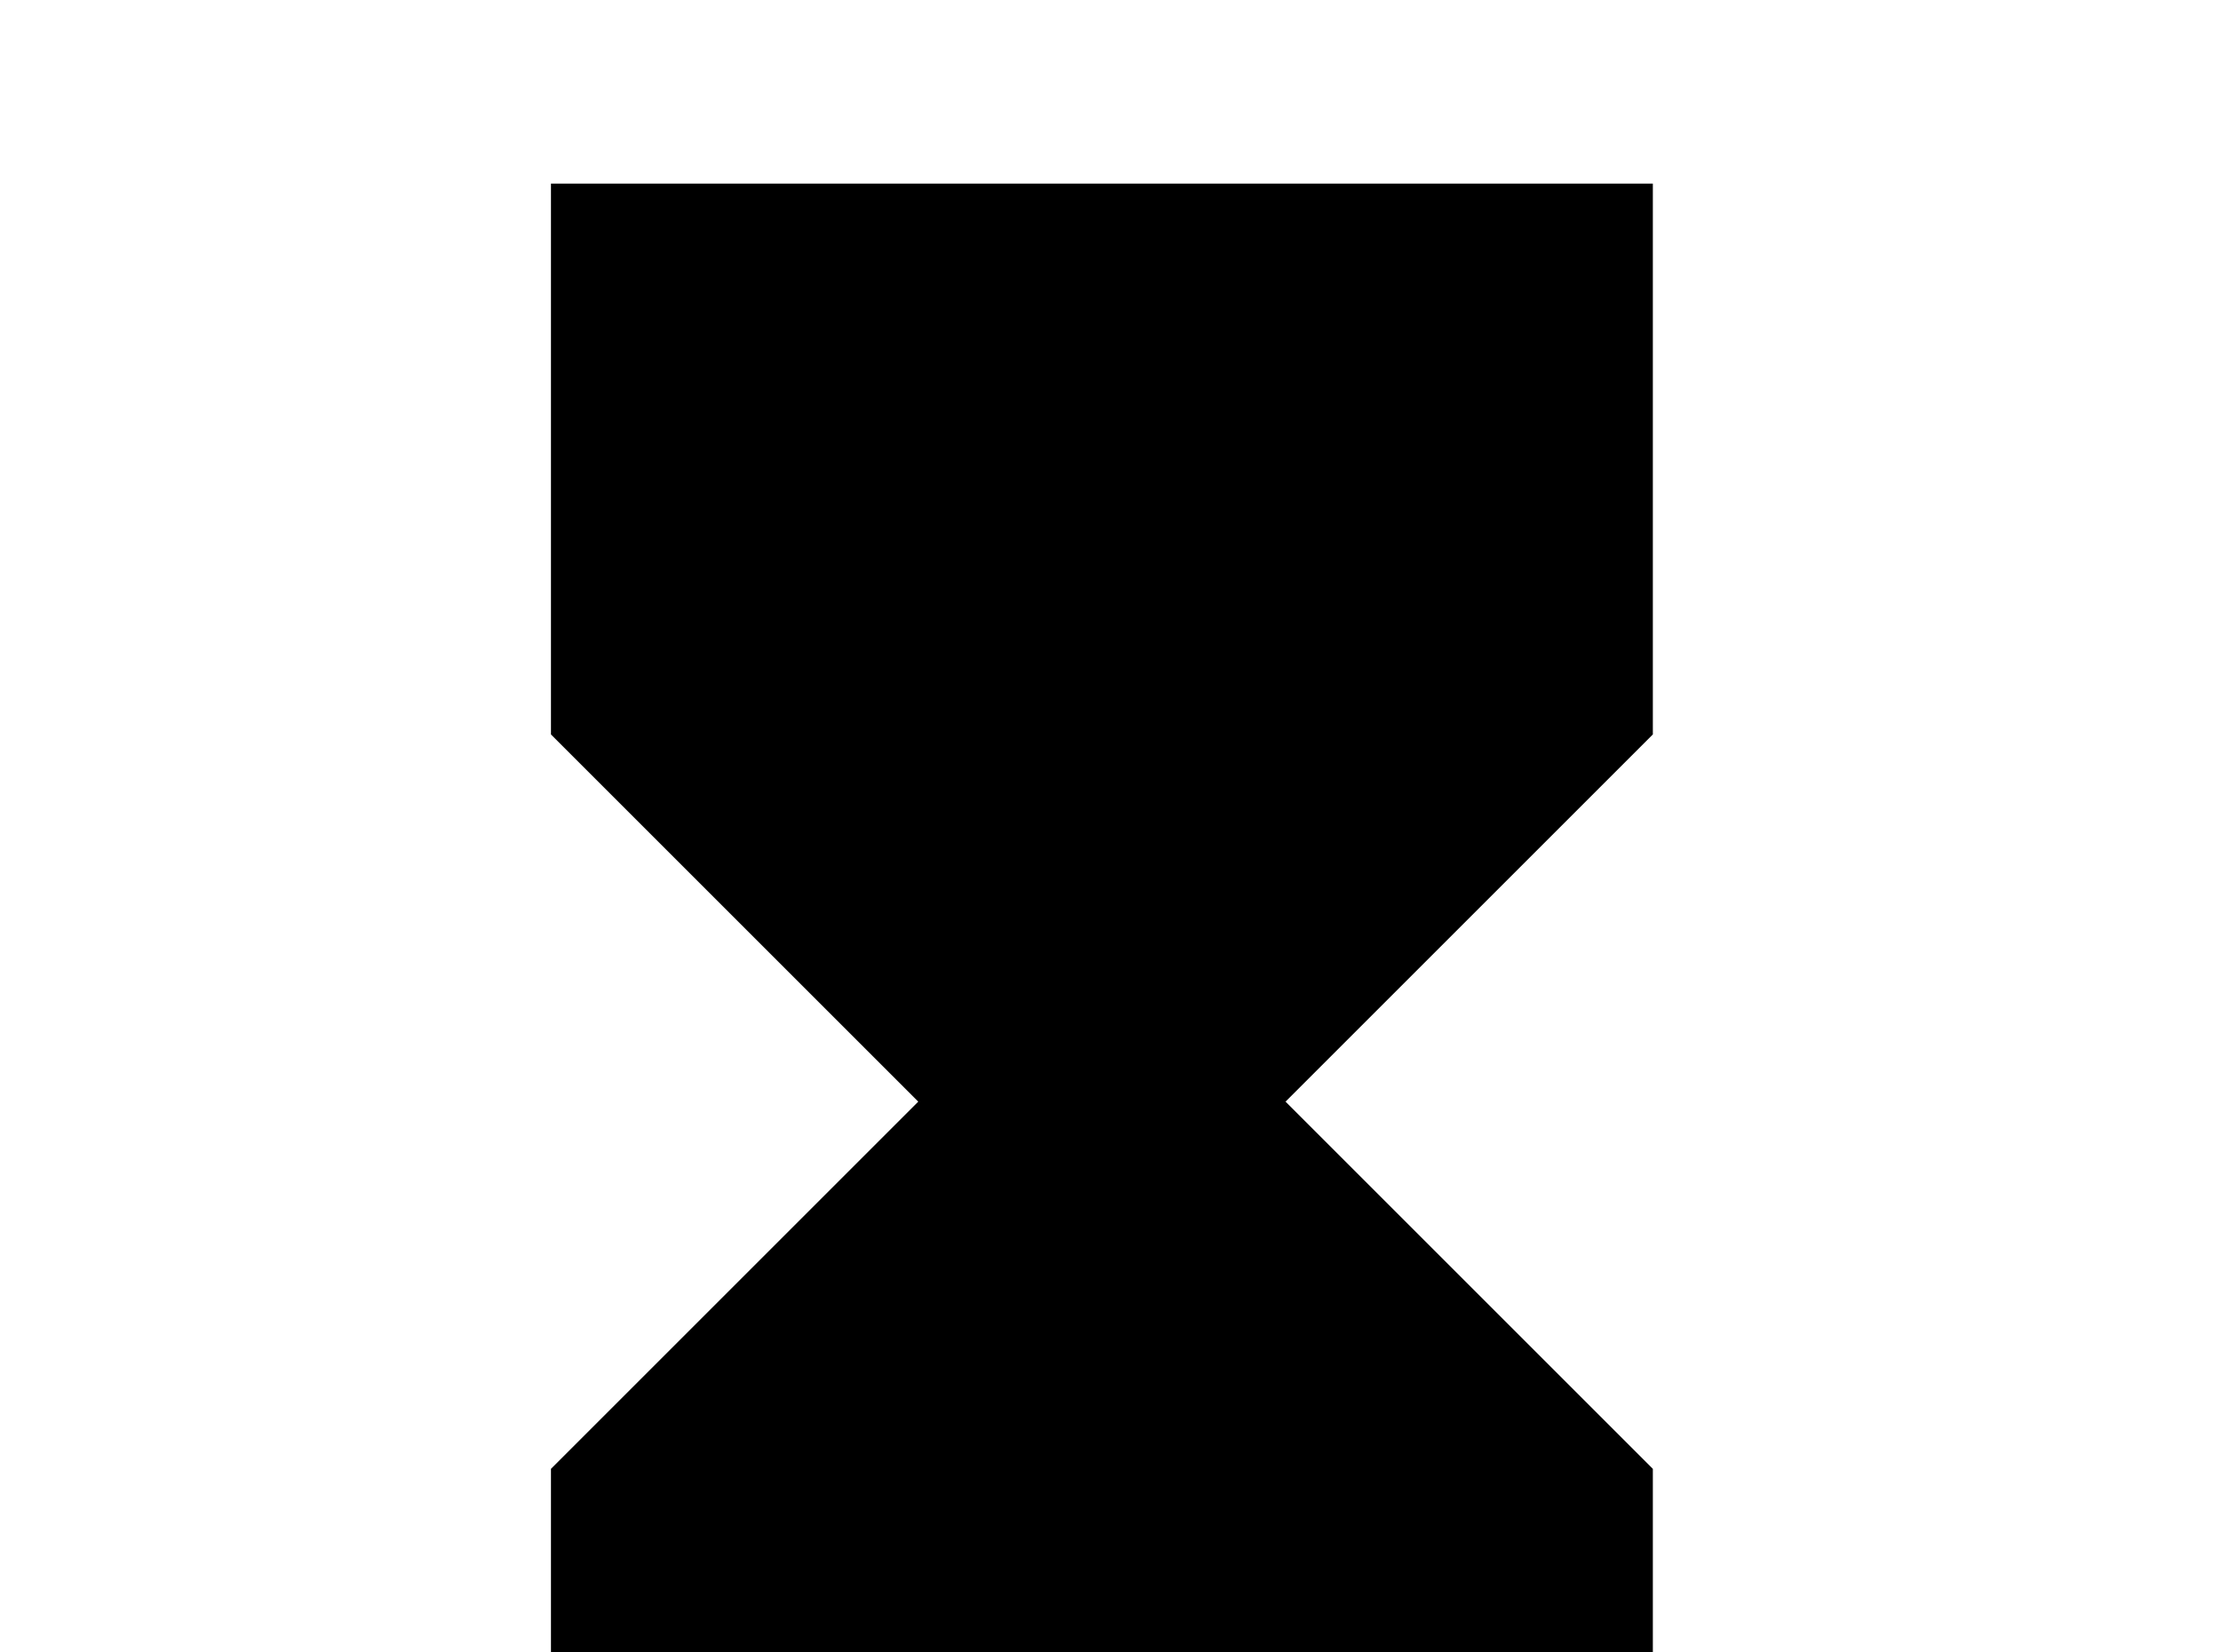 <!-- Generated by IcoMoon.io -->
<svg version="1.1" xmlns="http://www.w3.org/2000/svg" width="43" height="32" viewBox="0 0 43 32">
<title>timer-sand-full</title>
<path d="M10.667 3.556v10.667l7.111 7.111-7.111 7.111v10.667h21.333v-10.667l-7.111-7.111 7.111-7.111v-10.667h-21.333z"></path>
</svg>
